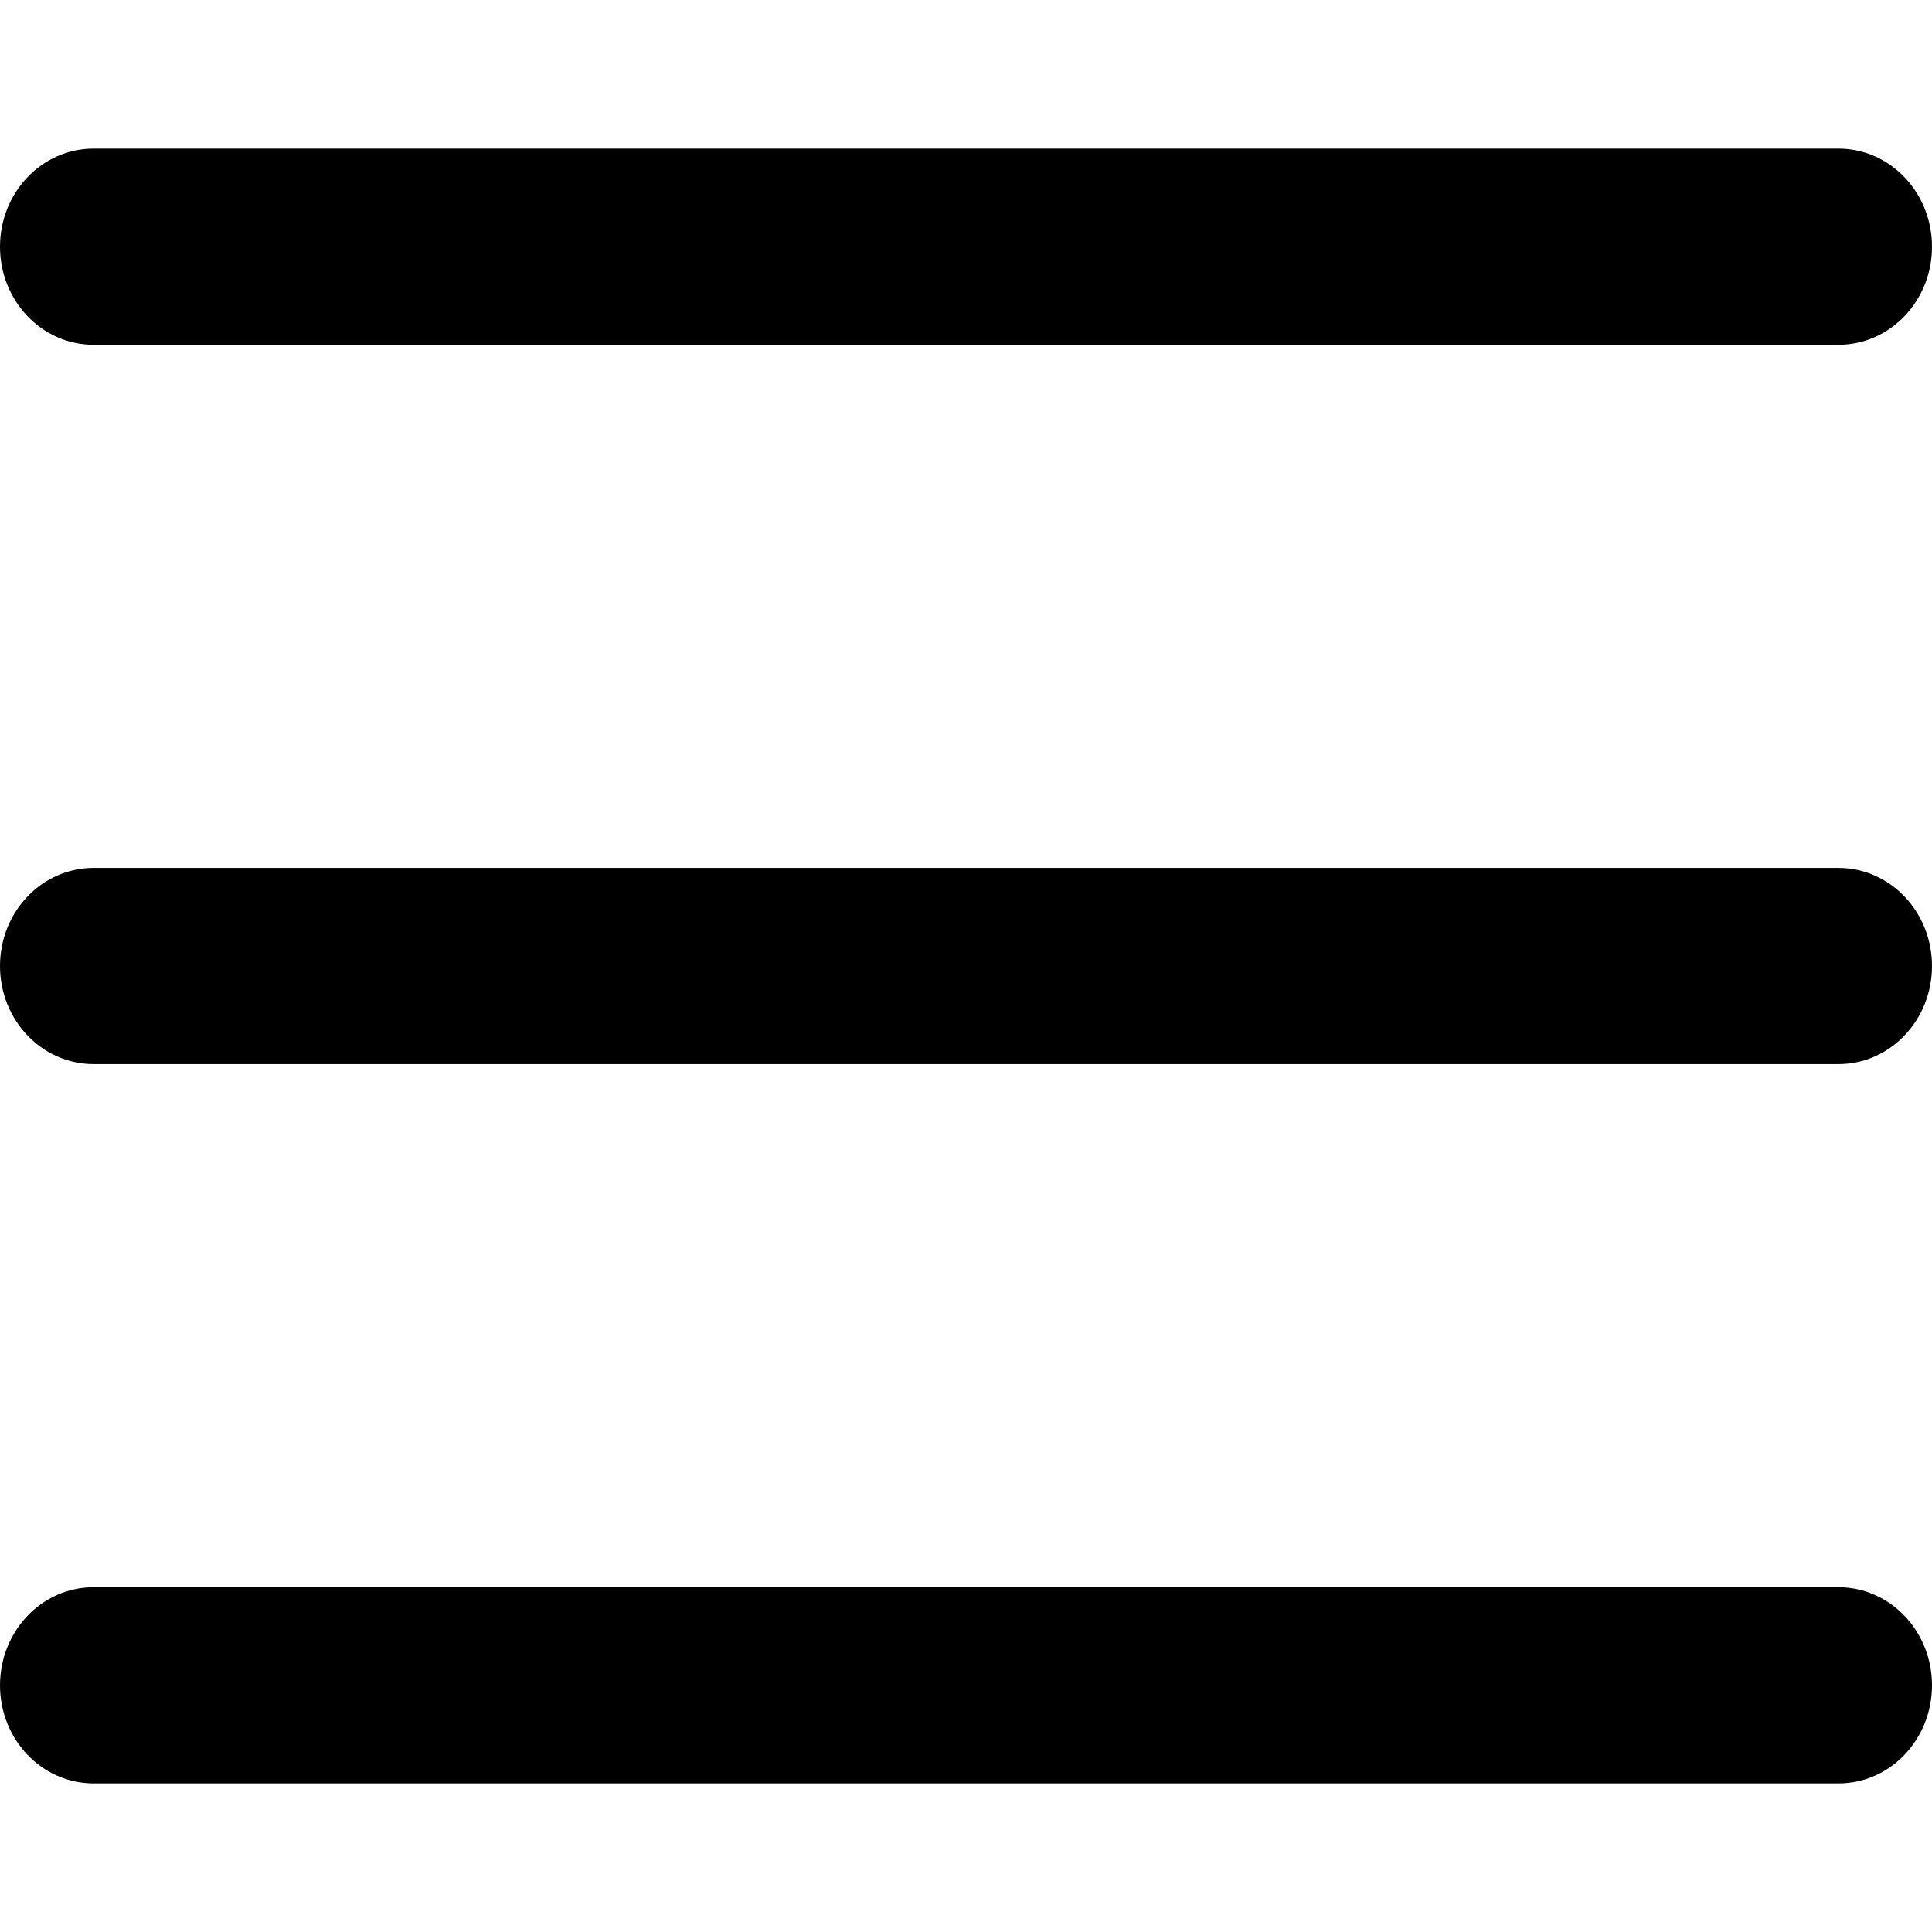 <?xml version="1.0" standalone="no"?><!DOCTYPE svg PUBLIC "-//W3C//DTD SVG 1.1//EN" "http://www.w3.org/Graphics/SVG/1.1/DTD/svg11.dtd"><svg t="1585364572121" class="icon" viewBox="0 0 1024 1024" version="1.1" xmlns="http://www.w3.org/2000/svg" p-id="2838" xmlns:xlink="http://www.w3.org/1999/xlink" width="128" height="128"><defs><style type="text/css"></style></defs><path d="M49.546 182.745C22.174 182.745 0 159.468 0 130.757 0 102.046 22.174 78.769 49.546 78.769h924.908C1001.826 78.769 1024 102.046 1024 130.757c0 28.711-22.174 51.988-49.546 51.988H49.546z m0 381.243C22.174 563.988 0 540.711 0 512c0-28.711 22.174-51.988 49.546-51.988h924.908c27.372 0 49.546 23.276 49.546 51.988 0 28.711-22.174 51.988-49.546 51.988H49.546z m0 381.243C22.174 945.231 0 921.954 0 893.243c0-28.711 22.174-51.988 49.546-51.988h924.908c27.372 0 49.546 23.276 49.546 51.988 0 28.711-22.174 51.988-49.546 51.988H49.546z" p-id="2839"></path></svg>